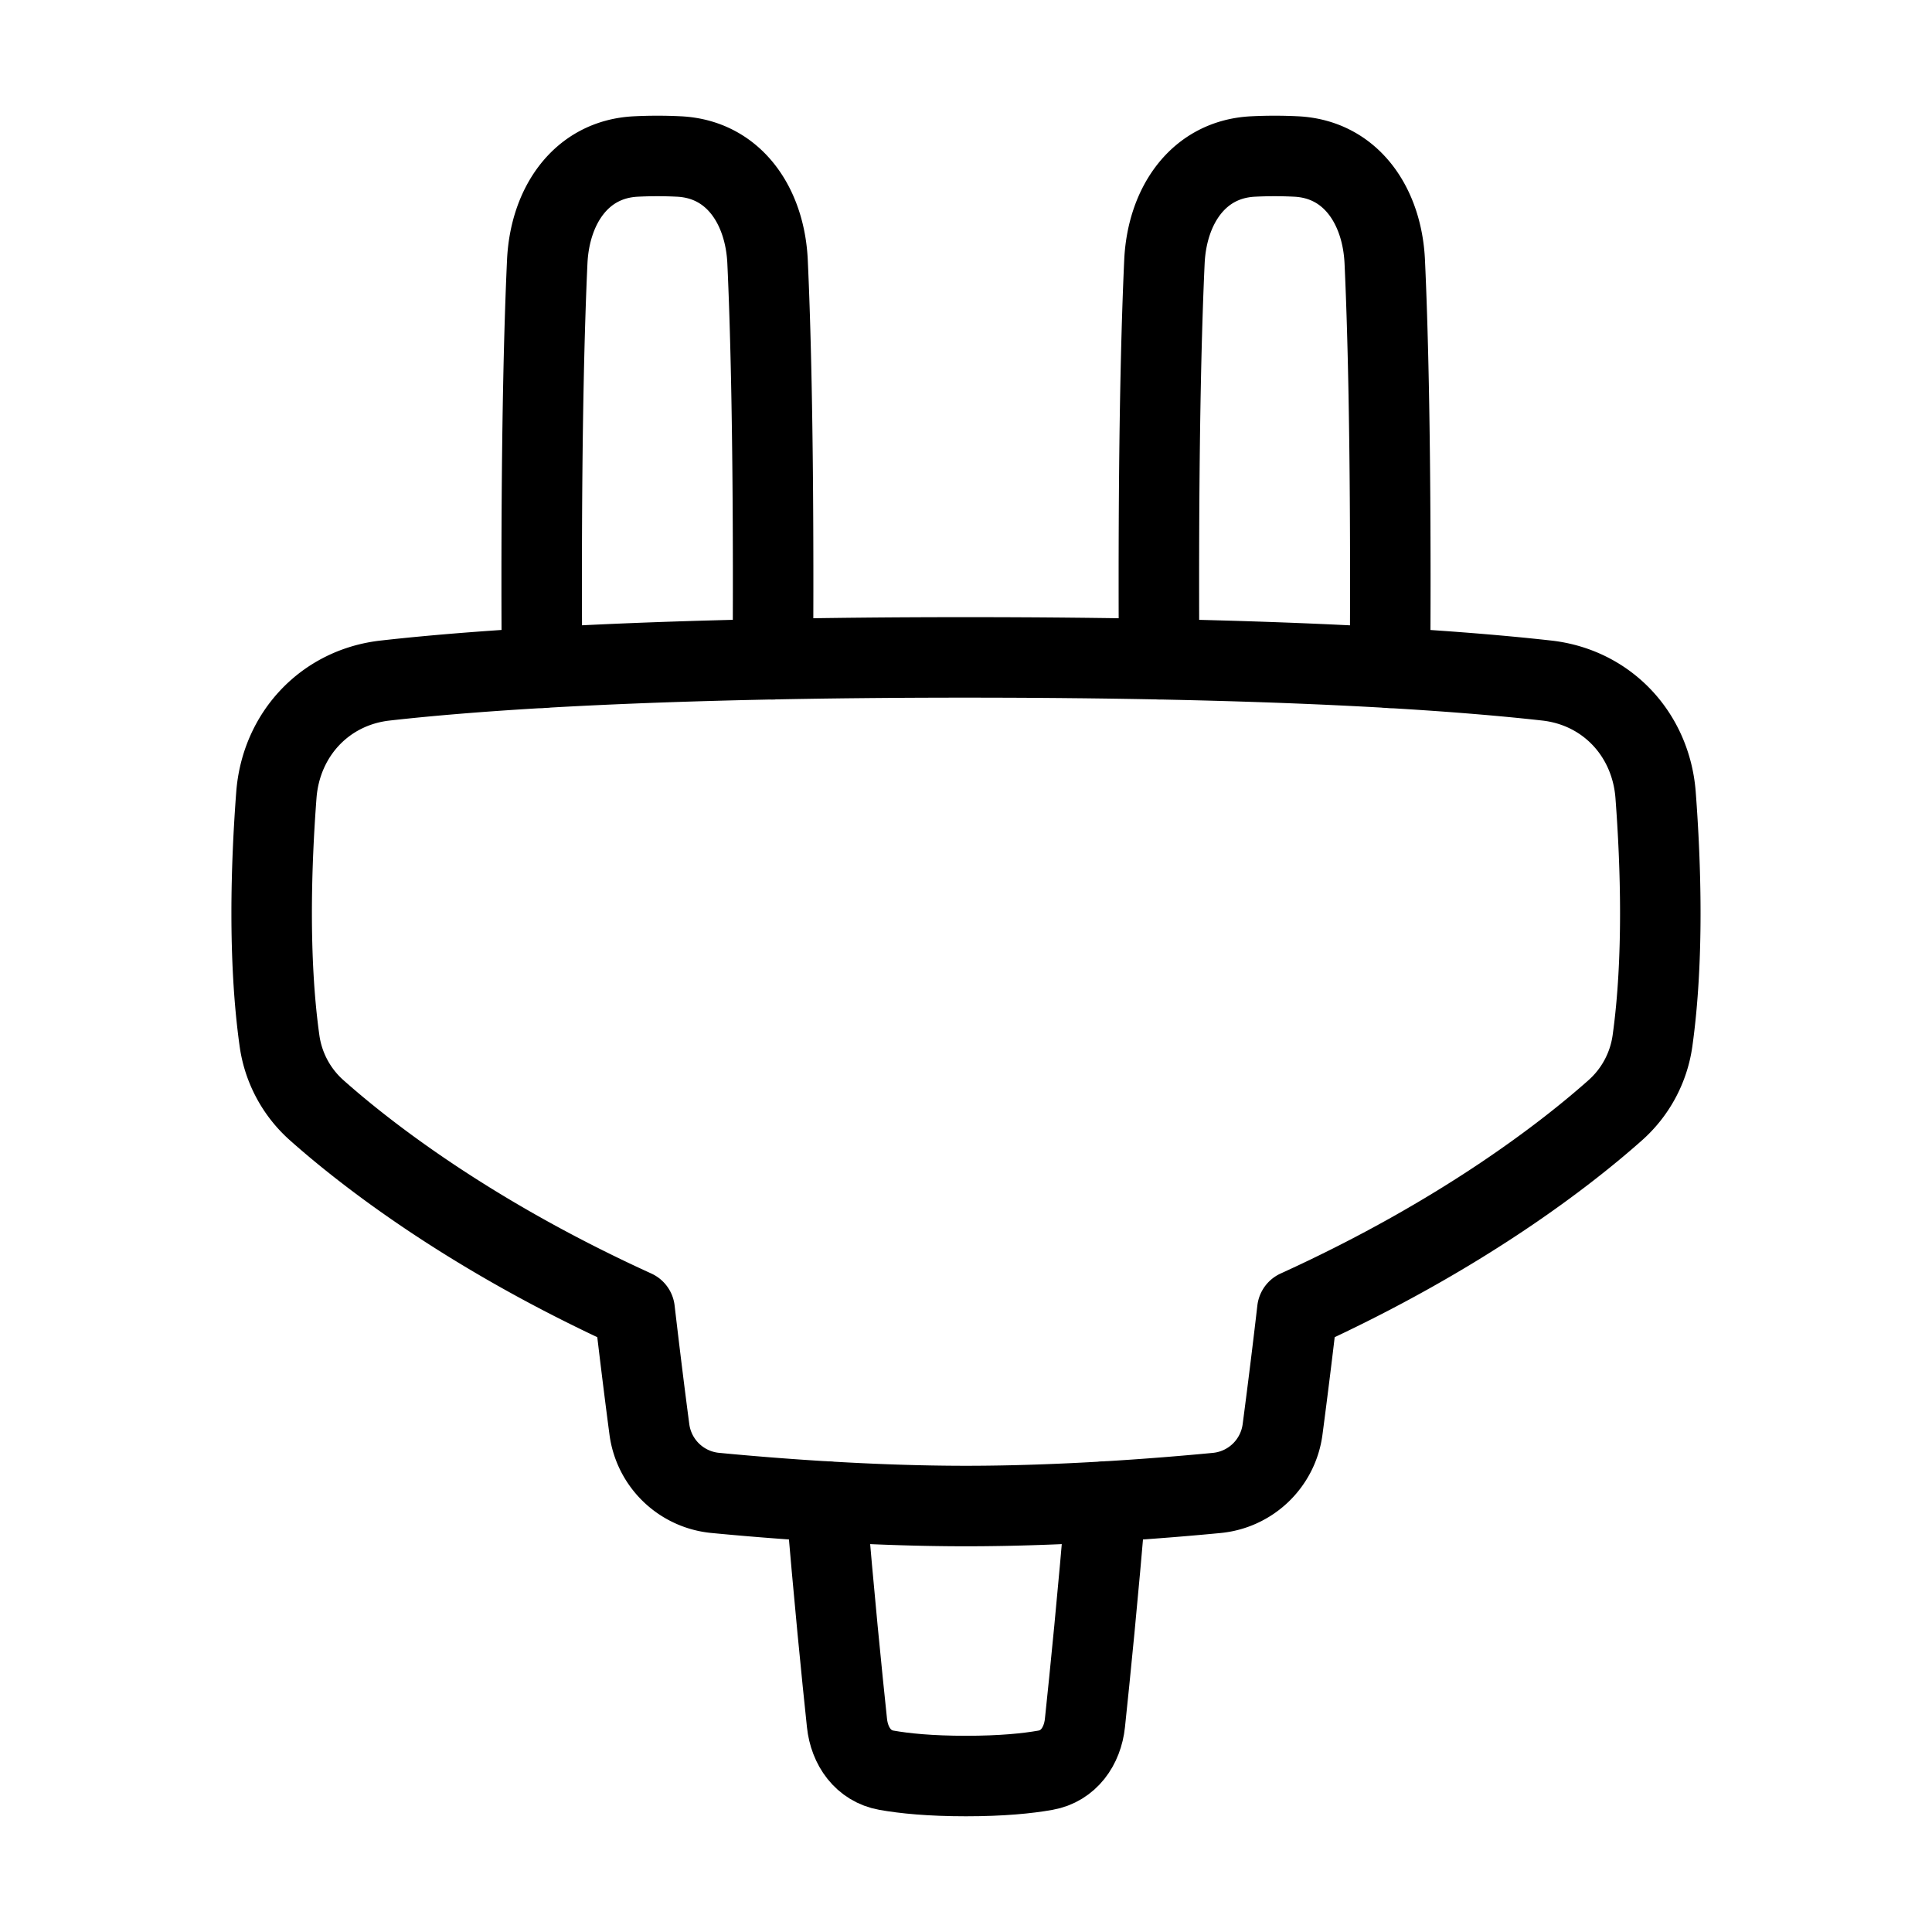 <svg xmlns="http://www.w3.org/2000/svg" fill="none" viewBox="-1 -1 48 48" height="48" width="48"><g id="electric-cord-1--electricity-electronic-appliances-device-cord-cable-plug-connection"><path id="Union" stroke="#000" stroke-linecap="round" stroke-linejoin="round" d="M37.429 15.908c1.5 0.169 2.59 1.343 2.704 2.847 0.13 1.721 0.207 4.066 -0.077 6.101a2.833 2.833 0 0 1 -0.929 1.731c-1.179 1.047 -3.767 3.083 -7.895 4.963a190.649 190.649 0 0 1 -0.366 2.956 1.826 1.826 0 0 1 -1.639 1.586C27.766 36.232 25.383 36.417 23 36.417c-2.382 0 -4.766 -0.185 -6.228 -0.326a1.826 1.826 0 0 1 -1.639 -1.585c-0.095 -0.716 -0.219 -1.701 -0.366 -2.956 -4.128 -1.88 -6.717 -3.916 -7.895 -4.963a2.833 2.833 0 0 1 -0.928 -1.731c-0.285 -2.035 -0.208 -4.38 -0.078 -6.101 0.114 -1.505 1.205 -2.679 2.704 -2.847 2.375 -0.268 6.774 -0.575 14.429 -0.575 7.654 0 12.054 0.309 14.429 0.575Z" stroke-width="2"></path><path id="Subtract" stroke="#000" stroke-linecap="round" stroke-linejoin="round" d="M12.466 15.591C12.461 14.92 12.458 14.197 12.458 13.417c0 -3.913 0.068 -6.396 0.138 -7.914 0.063 -1.375 0.828 -2.547 2.203 -2.615a10.85 10.85 0 0 1 1.068 0c1.376 0.067 2.14 1.24 2.203 2.616C18.14 7.02 18.208 9.503 18.208 13.417c0 0.699 -0.002 1.351 -0.006 1.962" stroke-width="2"></path><path id="Subtract_2" stroke="#000" stroke-linecap="round" stroke-linejoin="round" d="M27.797 15.378C27.794 14.768 27.792 14.115 27.792 13.417c0 -3.913 0.068 -6.396 0.138 -7.914 0.063 -1.375 0.828 -2.547 2.203 -2.615a10.85 10.85 0 0 1 1.068 0c1.375 0.067 2.14 1.24 2.203 2.616C33.474 7.02 33.542 9.503 33.542 13.417c0 0.78 -0.003 1.505 -0.008 2.174" stroke-width="2"></path><path id="Subtract_3" stroke="#000" stroke-linecap="round" stroke-linejoin="round" d="M19.526 36.306c0.185 2.272 0.396 4.358 0.517 5.501 0.061 0.581 0.407 1.072 0.981 1.174 0.444 0.079 1.081 0.144 1.975 0.144s1.532 -0.065 1.974 -0.144c0.575 -0.102 0.921 -0.594 0.982 -1.174 0.121 -1.143 0.332 -3.229 0.518 -5.501" stroke-width="2"></path></g></svg>